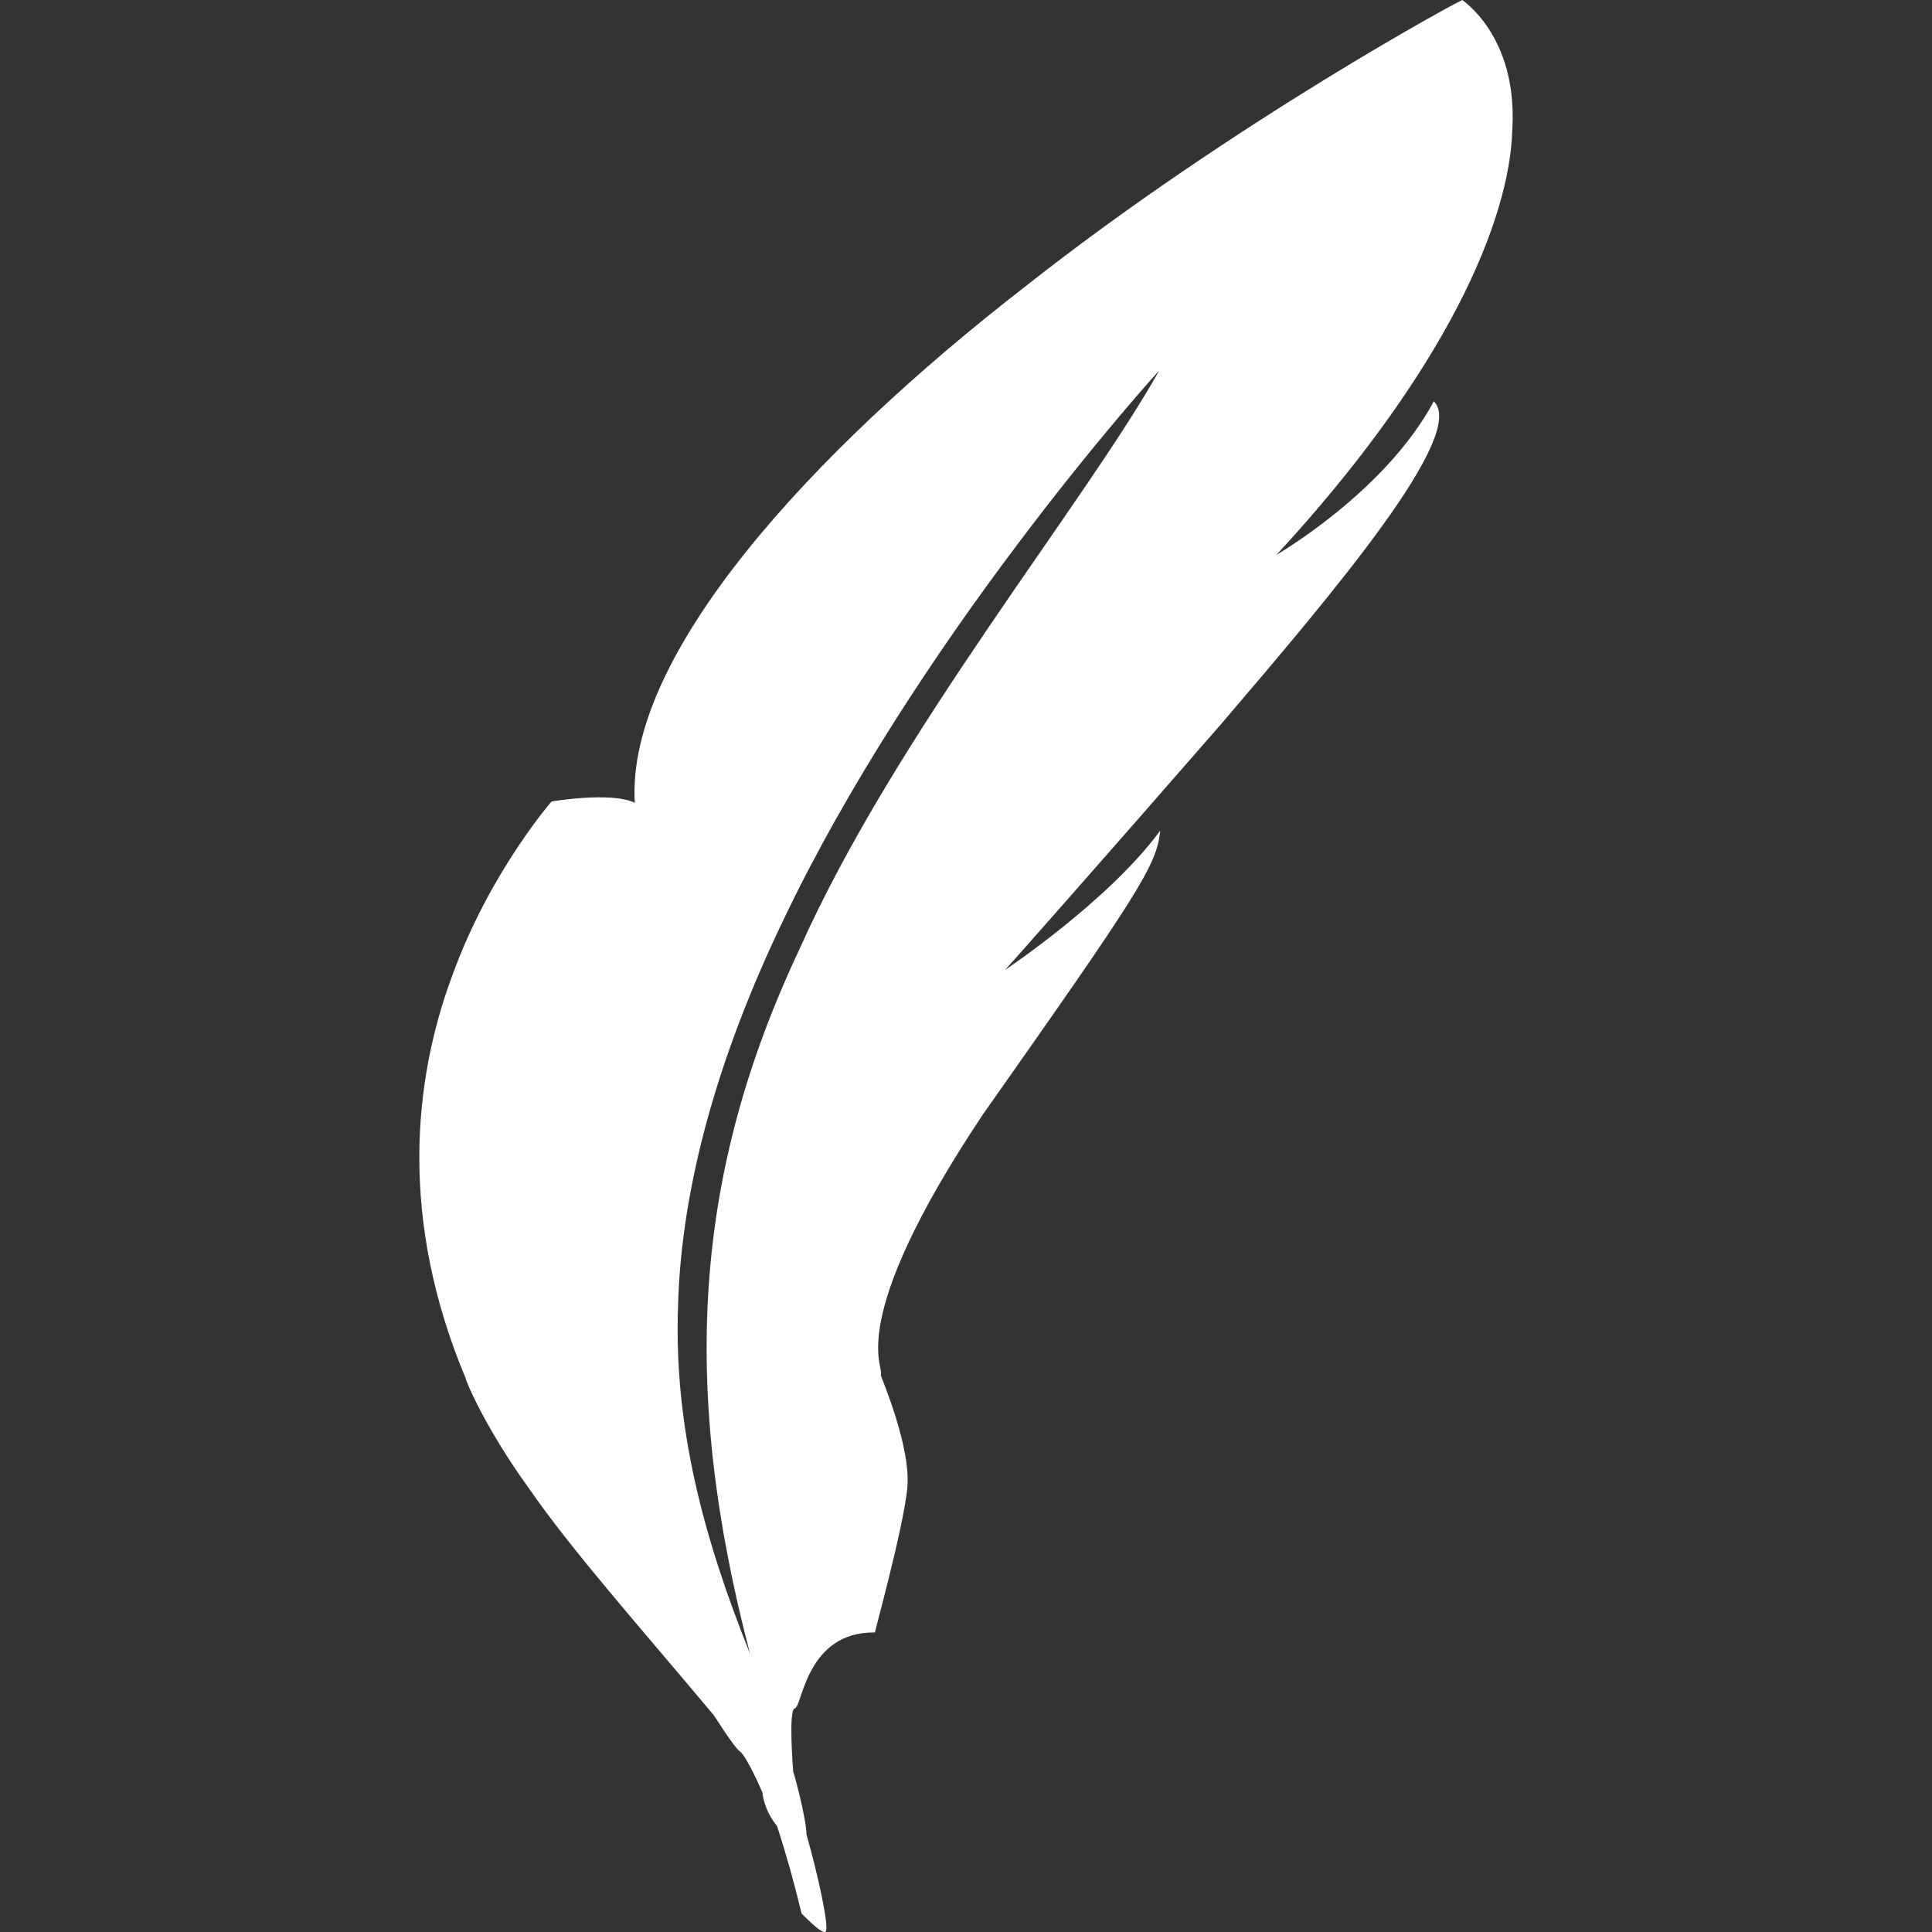 <?xml version="1.0" encoding="iso-8859-1"?>
<!-- Generator: Adobe Illustrator 16.0.0, SVG Export Plug-In . SVG Version: 6.00 Build 0)  -->
<!DOCTYPE svg PUBLIC "-//W3C//DTD SVG 1.1//EN" "http://www.w3.org/Graphics/SVG/1.1/DTD/svg11.dtd">
<svg xmlns="http://www.w3.org/2000/svg" xmlns:xlink="http://www.w3.org/1999/xlink" version="1.1" id="Capa_1" x="0px" y="0px" width="512px" height="512px" viewBox="0 0 791.997 791.997" style="enable-background:new 0 0 791.997 791.997;" xml:space="preserve">
<rect x="0" y="0" width="791.997" height="791.997" fill="#333333" stroke="none"/>
<g>
	<g>
		<path d="M325.8,700.343c3.061-0.31,4.452-31.517,32.88-31.145c-0.298,0.246,11.393-41.748,13.216-58.742    c1.847-17.054-10.65-45.575-10.863-46.871c1.969-3.017-15.587-20.642,41.893-106.729c63.574-90.318,71.383-102.162,72.659-116.308    c-21.396,29.088-63.804,57.148-63.593,57.104c0.165-0.056,40.316-45.434,88.608-100.853    c46.438-54.352,101.019-118.749,87.175-132.286c-20.07,37.424-64.657,62.943-64.541,62.987    c69.731-75.566,95.799-137.134,96.727-174.7c2.169-38.385-20.805-52.762-20.429-52.771c1.567-1.443-94.325,50.314-179.668,117.75    c-86.941,67.42-163.333,150.513-159.652,211.305c-9.552-4.659-34.107-0.576-34.141-0.5c0.765-0.84-25.203,28.493-40.694,71.393    c-16.103,43.357-21.72,100.282,5.602,165.244c-0.271,0.324,7.704,19.811,25.94,45.044c17.801,25.728,45.86,57.213,75.649,92.825    c0.08-0.084,8.056,12.875,10.623,14.784c2.783,1.694,9.512,17.156,9.427,17.232c-0.03,0.035,0.402,6.637,5.913,13.466    c3.766,11.56,7.122,23.509,10.063,35.84c0.056-0.054,8.529,9.075,9.907,7.373c1.474-1.799-3.156-23.16-7.874-39.679    c-0.267-7.838-5.398-25.98-5.485-25.892C325.166,726.197,323.097,700.743,325.8,700.343z M307.474,677.925    c-18.854-46.991-31.333-92.688-29.515-142.742c1.342-49.668,16.976-103.692,43.417-158.536    c25.965-54.463,62.736-109.741,95.446-153.121c32.233-42.995,60.404-74.088,58.246-71.37    c-31.4,55.739-108.081,148.802-147.566,237.439C284.48,481.091,278.656,568.166,307.474,677.925z" fill="#FFFFFF"/>
	</g>
</g>
<g>
</g>
<g>
</g>
<g>
</g>
<g>
</g>
<g>
</g>
<g>
</g>
<g>
</g>
<g>
</g>
<g>
</g>
<g>
</g>
<g>
</g>
<g>
</g>
<g>
</g>
<g>
</g>
<g>
</g>
</svg>
